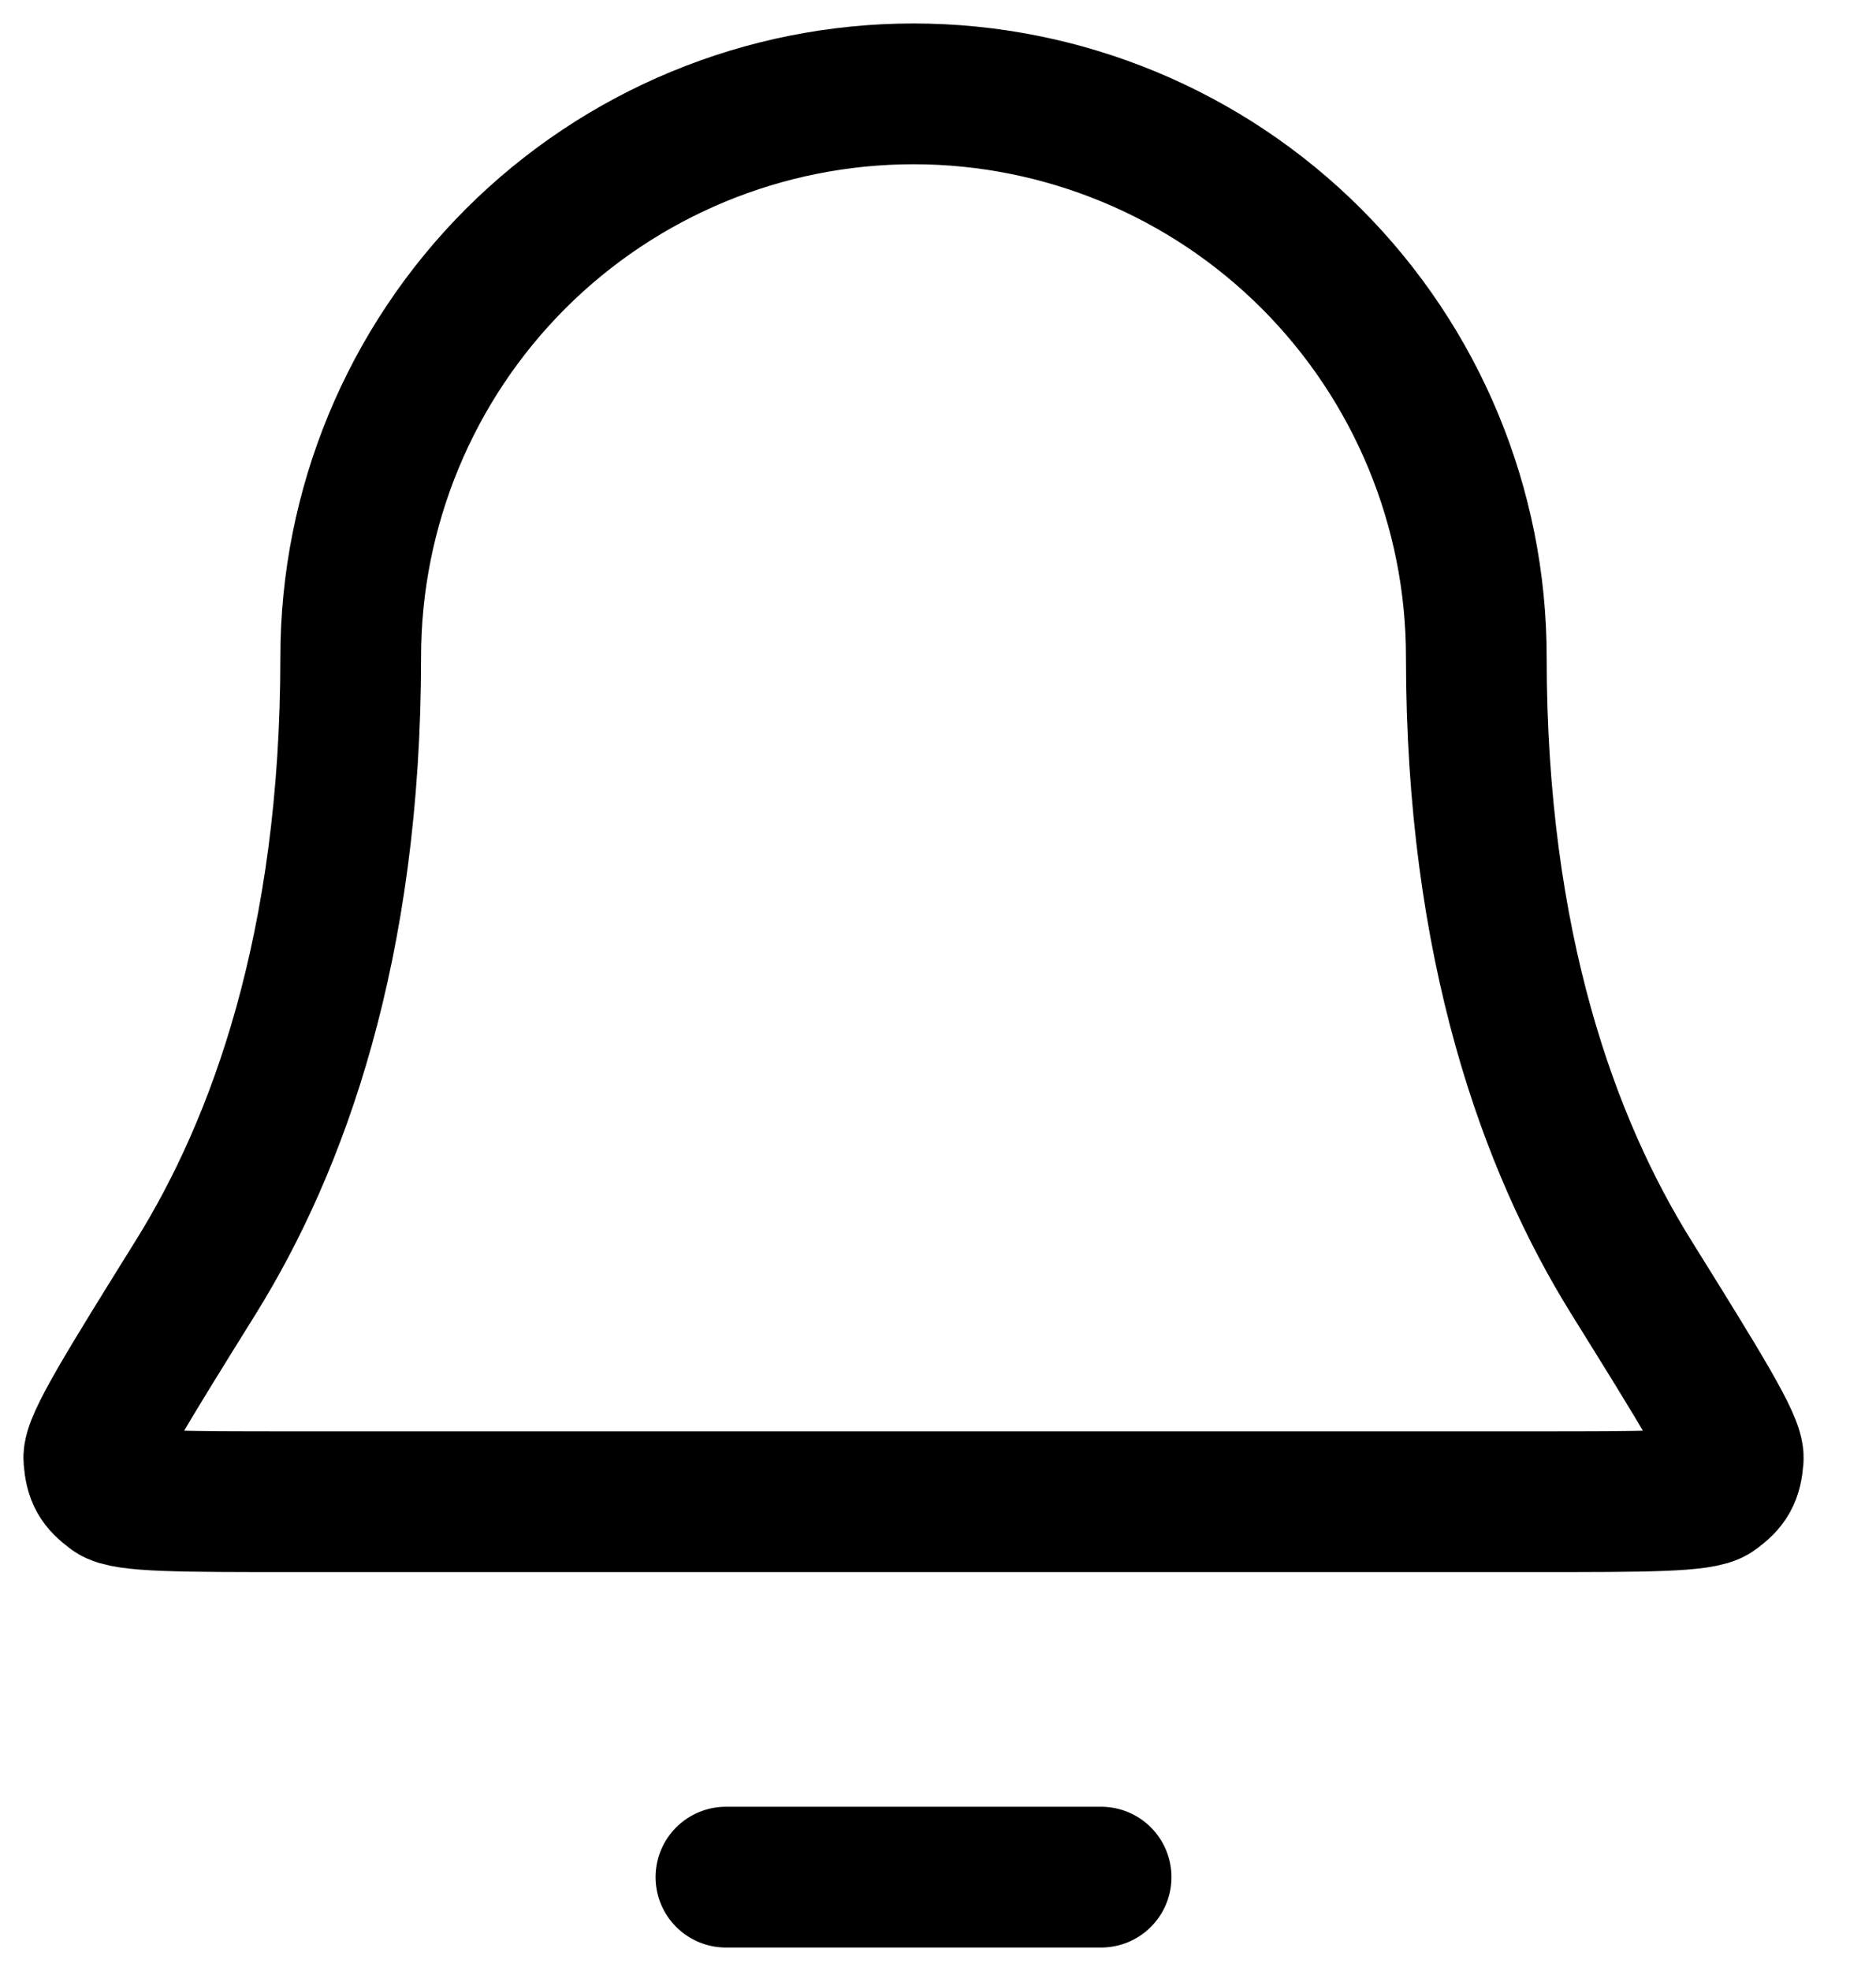 <svg width="20" height="21" viewBox="0 0 20 21" fill="none" xmlns="http://www.w3.org/2000/svg">
<path d="M11.739 20H7.739M15.739 7C15.739 5.409 15.107 3.883 13.982 2.757C12.857 1.632 11.33 1 9.739 1C8.148 1 6.622 1.632 5.496 2.757C4.371 3.883 3.739 5.409 3.739 7C3.739 10.09 2.959 12.206 2.089 13.605C1.354 14.786 0.987 15.376 1 15.541C1.015 15.723 1.054 15.793 1.201 15.902C1.333 16 1.932 16 3.128 16H16.35C17.546 16 18.145 16 18.277 15.902C18.424 15.793 18.463 15.723 18.478 15.541C18.491 15.376 18.124 14.786 17.389 13.605C16.519 12.206 15.739 10.09 15.739 7Z" stroke="black" stroke-width="1.5" stroke-linecap="round" stroke-linejoin="round"/>
</svg>
